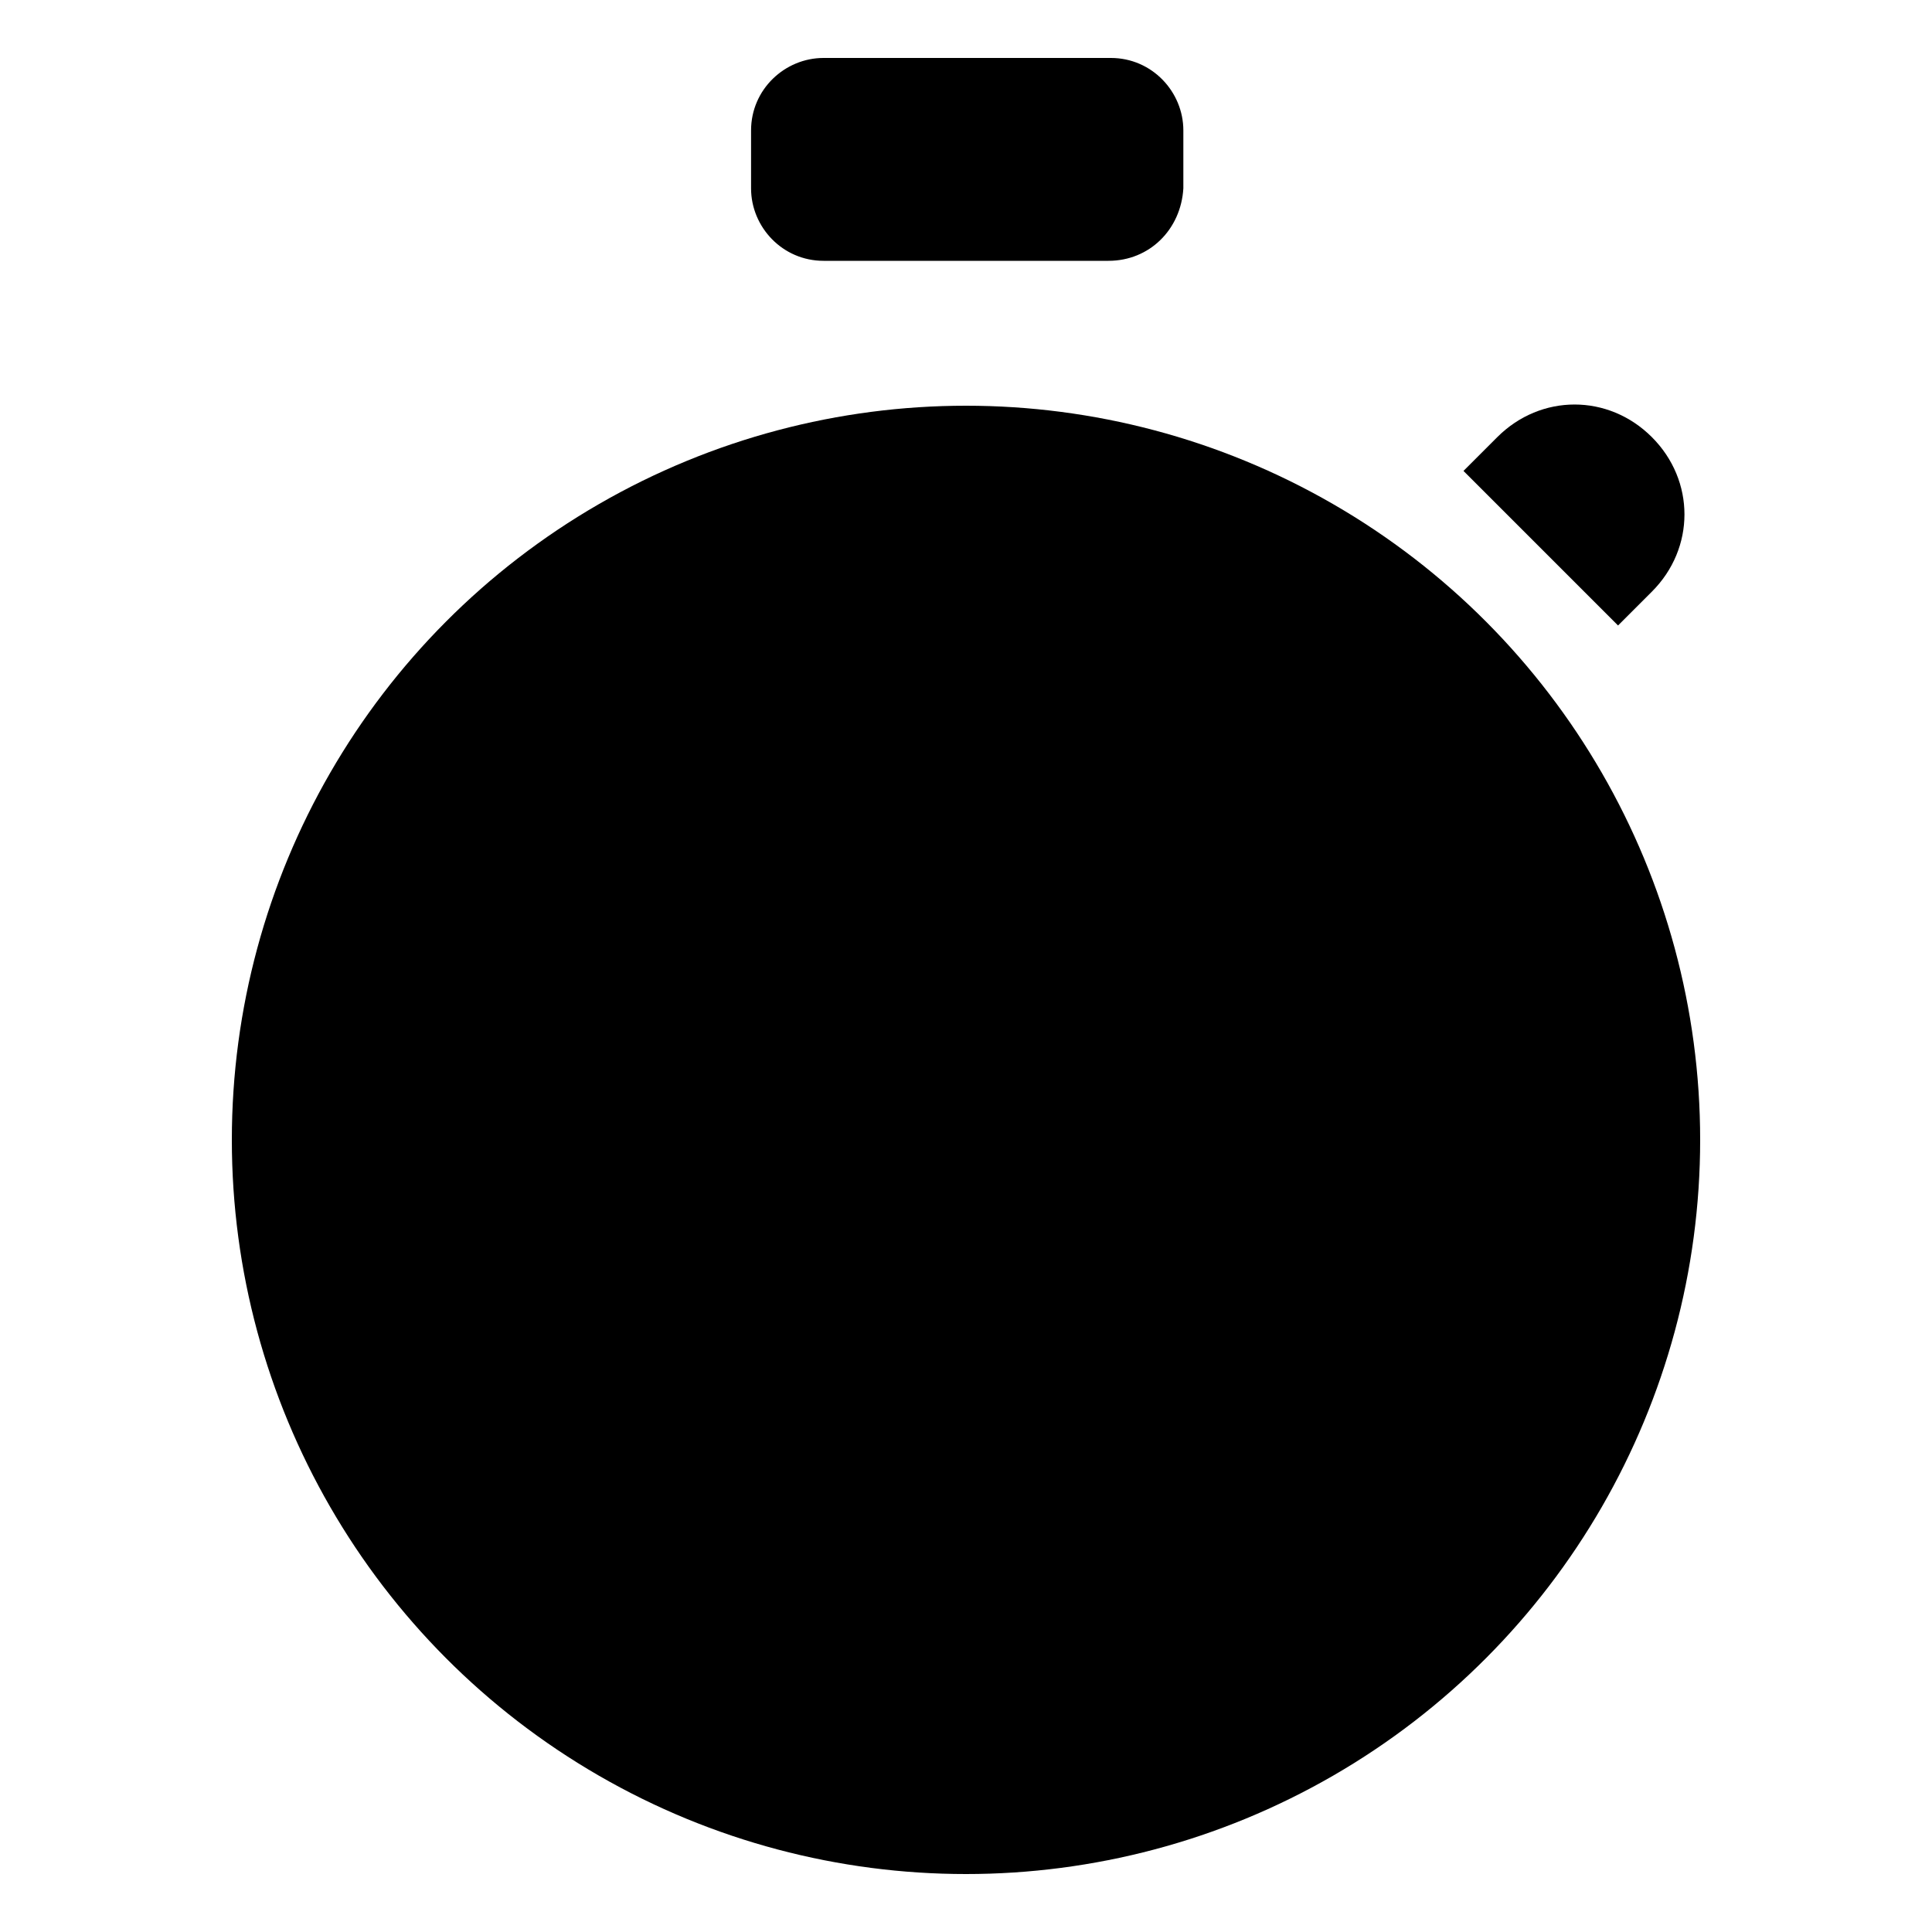 <svg class="svg-icon" xmlns="http://www.w3.org/2000/svg" viewBox="0 0 80 80"><line x1="43.6" y1="10.8" x2="43.6" y2="16.9"/><line x1="36.4" y1="16.9" x2="36.4" y2="10.8"/><circle cx="40" cy="47.2" r="30.4"/><path d="M45.9 10.8H34.1c-1.7 0-3-1.4-3-3V5.4c0-1.7 1.4-3 3-3h11.9c1.7 0 3 1.4 3 3v2.4C48.9 9.5 47.6 10.8 45.9 10.8z"/><path d="M40 43.7L40 43.7c-1.9 0-3.5 1.6-3.5 3.5v0c0 1.9 1.6 3.5 3.5 3.5h0c1.9 0 3.5-1.6 3.5-3.5v0C43.5 45.3 41.9 43.7 40 43.7z"/><line x1="40" y1="43.7" x2="40" y2="23.3"/><line x1="27.5" y1="25.6" x2="29.3" y2="28.7"/><line x1="18.3" y1="34.7" x2="21.4" y2="36.5"/><line x1="15" y1="47.2" x2="18.6" y2="47.2"/><line x1="18.3" y1="59.7" x2="21.4" y2="58"/><line x1="27.5" y1="68.9" x2="29.3" y2="65.8"/><line x1="40" y1="72.3" x2="40" y2="68.7"/><line x1="52.5" y1="68.9" x2="50.7" y2="65.8"/><line x1="61.7" y1="59.7" x2="58.6" y2="58"/><line x1="65" y1="47.2" x2="61.4" y2="47.2"/><line x1="61.7" y1="34.7" x2="58.6" y2="36.5"/><line x1="52.5" y1="25.6" x2="50.7" y2="28.7"/><path d="M67 25.9l1.4-1.4c1.8-1.8 1.8-4.6 0-6.4 -1.8-1.8-4.6-1.8-6.4 0l-1.4 1.4"/></svg>
